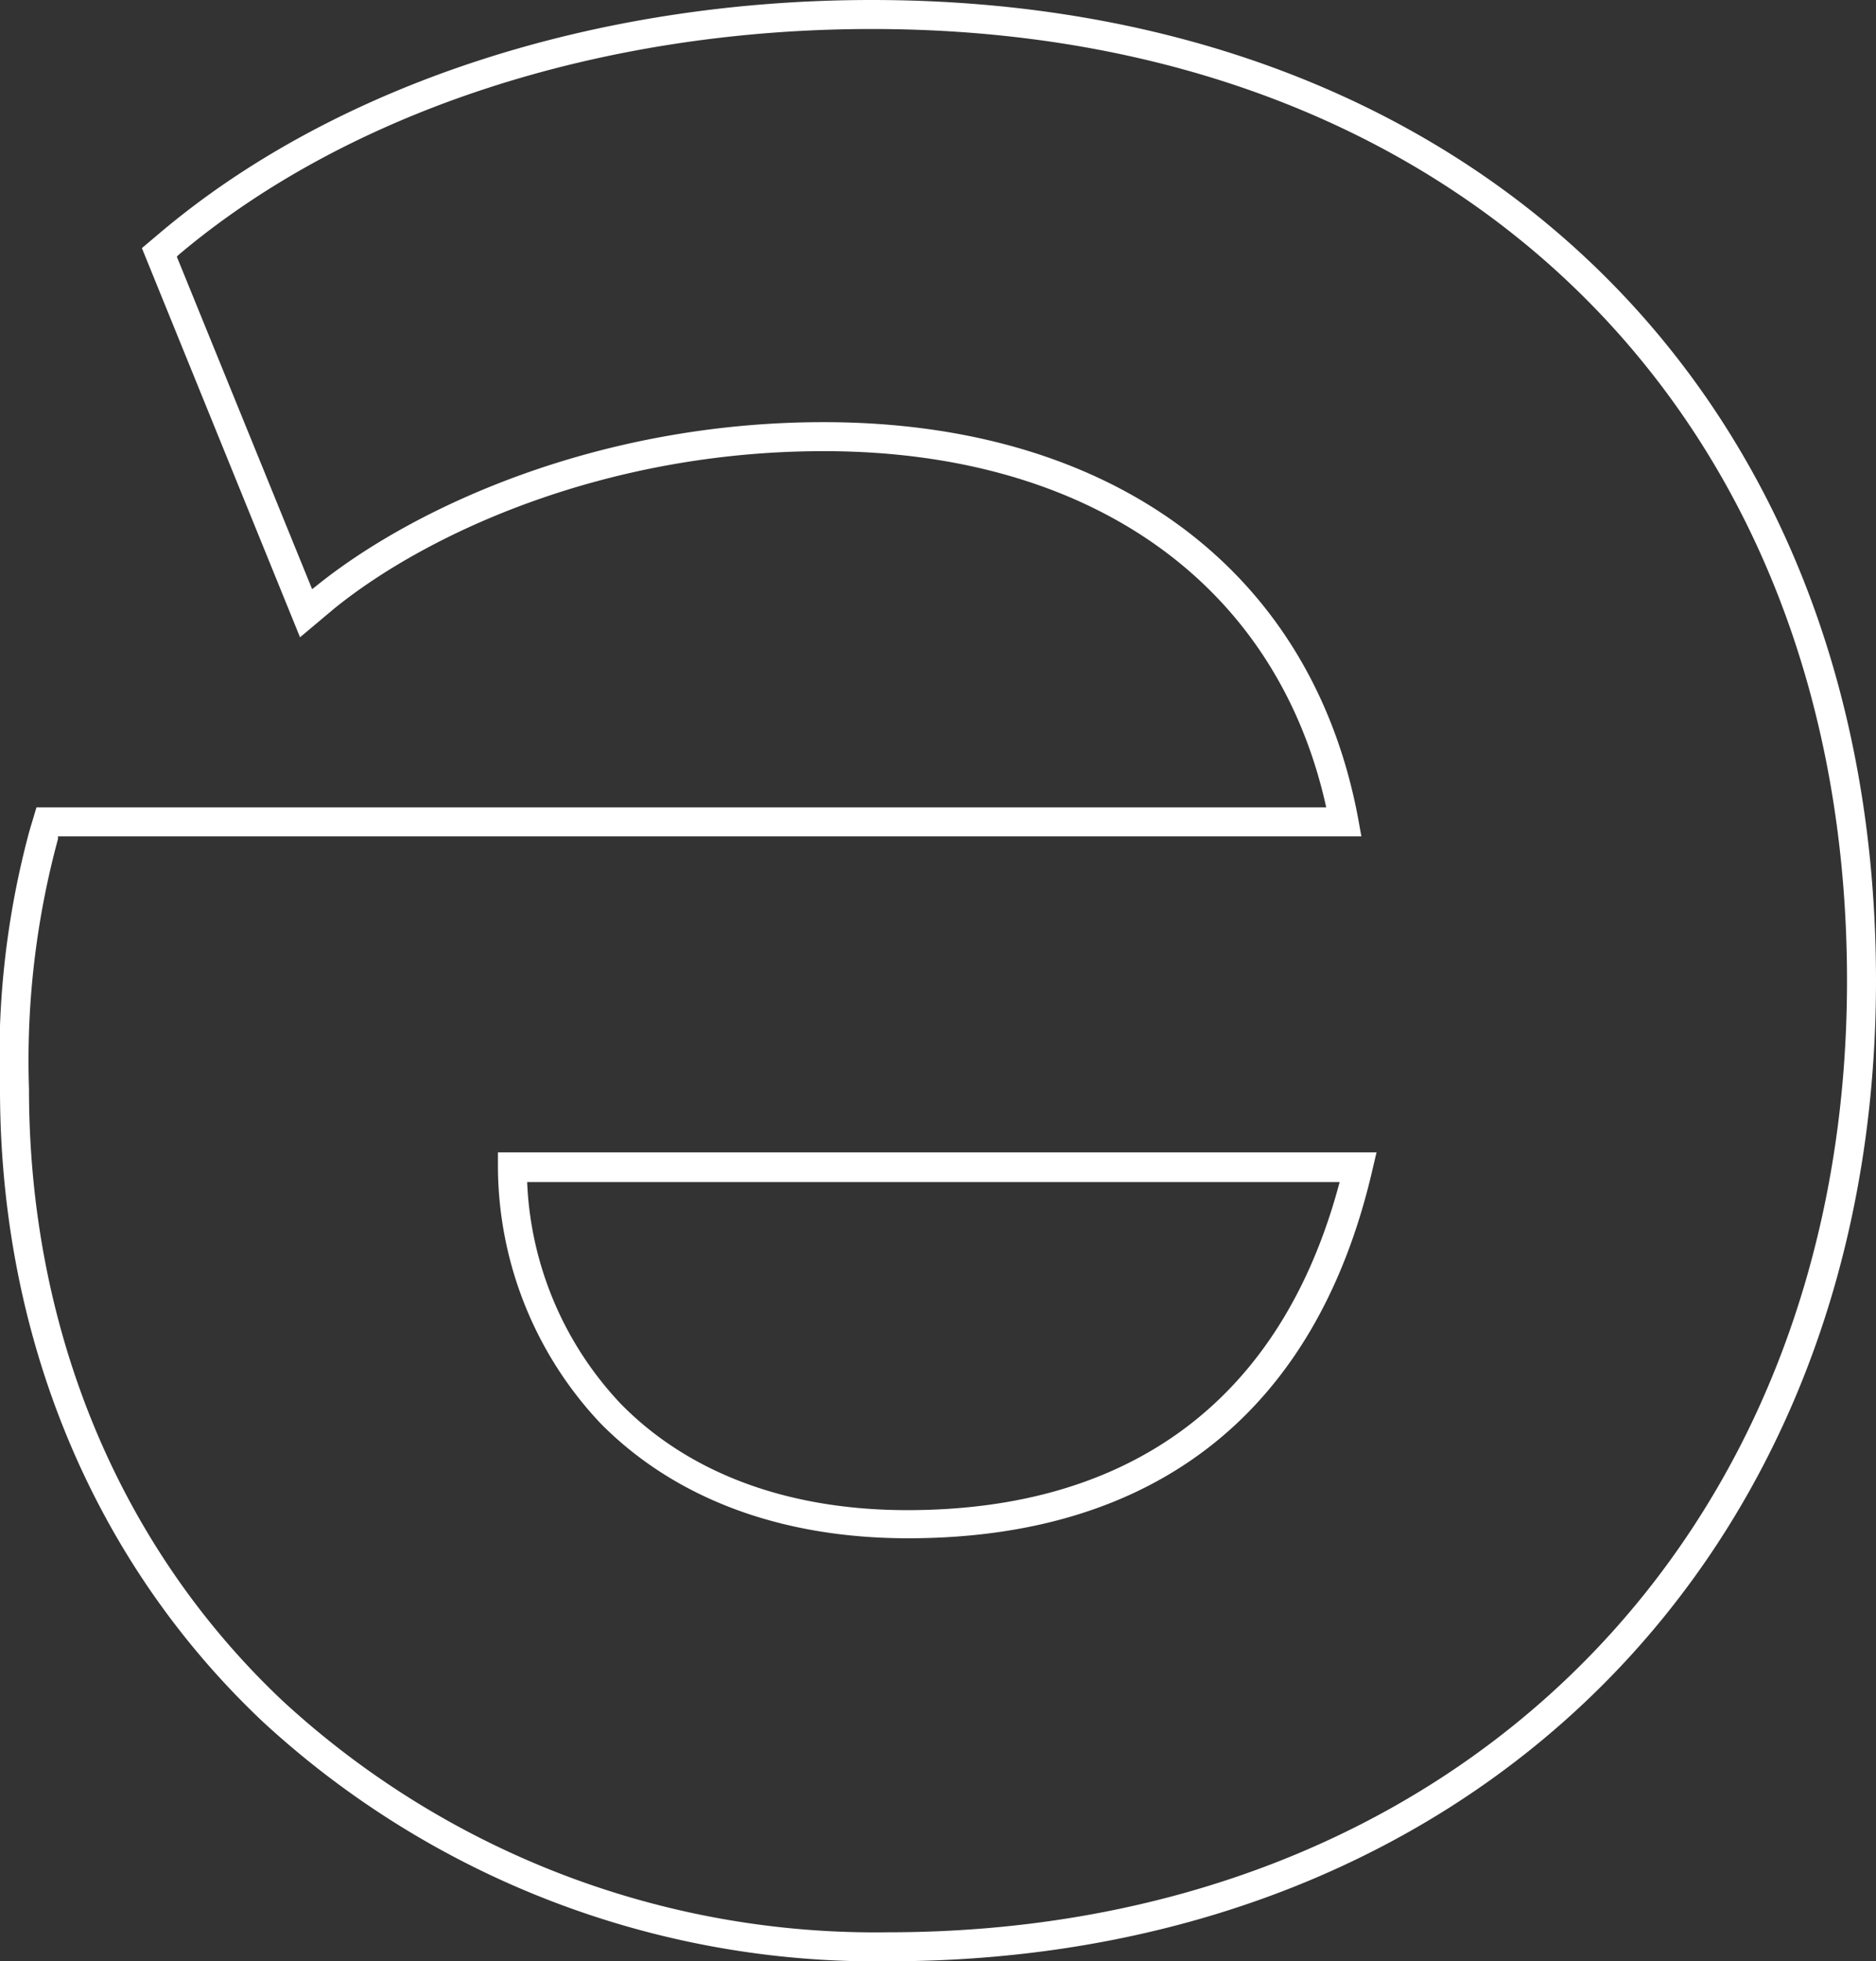 <svg xmlns="http://www.w3.org/2000/svg" viewBox="0 0 85.41 89.25"><rect x="0" y="0" width="85.41" height="89.25" fill="#333333" stroke="none"/><defs><style>.cls-1{fill:#fff;}</style></defs><g id="Слой_2" data-name="Слой 2"><g id="Слой_1-2" data-name="Слой 1"><path class="cls-1" d="M40.42,89.25A41.17,41.17,0,0,1,12,78.38h0C4.26,71.1,0,60.87,0,49.56A39.59,39.59,0,0,1,1.34,37.81l.32-1.07H60.38C58.14,26.57,49.65,20.53,37.5,20.53c-9.89,0-18,3.7-22.28,7.16L13.66,29,6.46,11.29l.83-.7C15.26,3.86,27.07,0,39.69,0,67,0,85.41,17.93,85.41,44.63,85.41,70.9,66.91,89.25,40.42,89.25ZM12.89,77.42A39.81,39.81,0,0,0,40.42,87.93c25.72,0,43.67-17.81,43.67-43.3,0-25.91-17.84-43.31-44.4-43.31-12.31,0-23.81,3.74-31.55,10.27l-.09.09,6.16,15.13.18-.14c4.47-3.61,12.88-7.46,23.11-7.46,13.14,0,22.24,6.75,24.34,18.07l.14.78H2.64l0,.12A38.53,38.53,0,0,0,1.32,49.56c0,10.94,4.11,20.84,11.57,27.86ZM41.34,70c-5.79,0-10.62-1.81-14-5.23a17.1,17.1,0,0,1-4.67-11.66v-.67h40l-.19.81C59.93,64.25,52.6,70,41.34,70ZM24,53.79a15.62,15.62,0,0,0,4.26,10.09c3.11,3.17,7.62,4.84,13.05,4.84,10.3,0,17.09-5.15,19.68-14.93Z"/></g></g></svg>